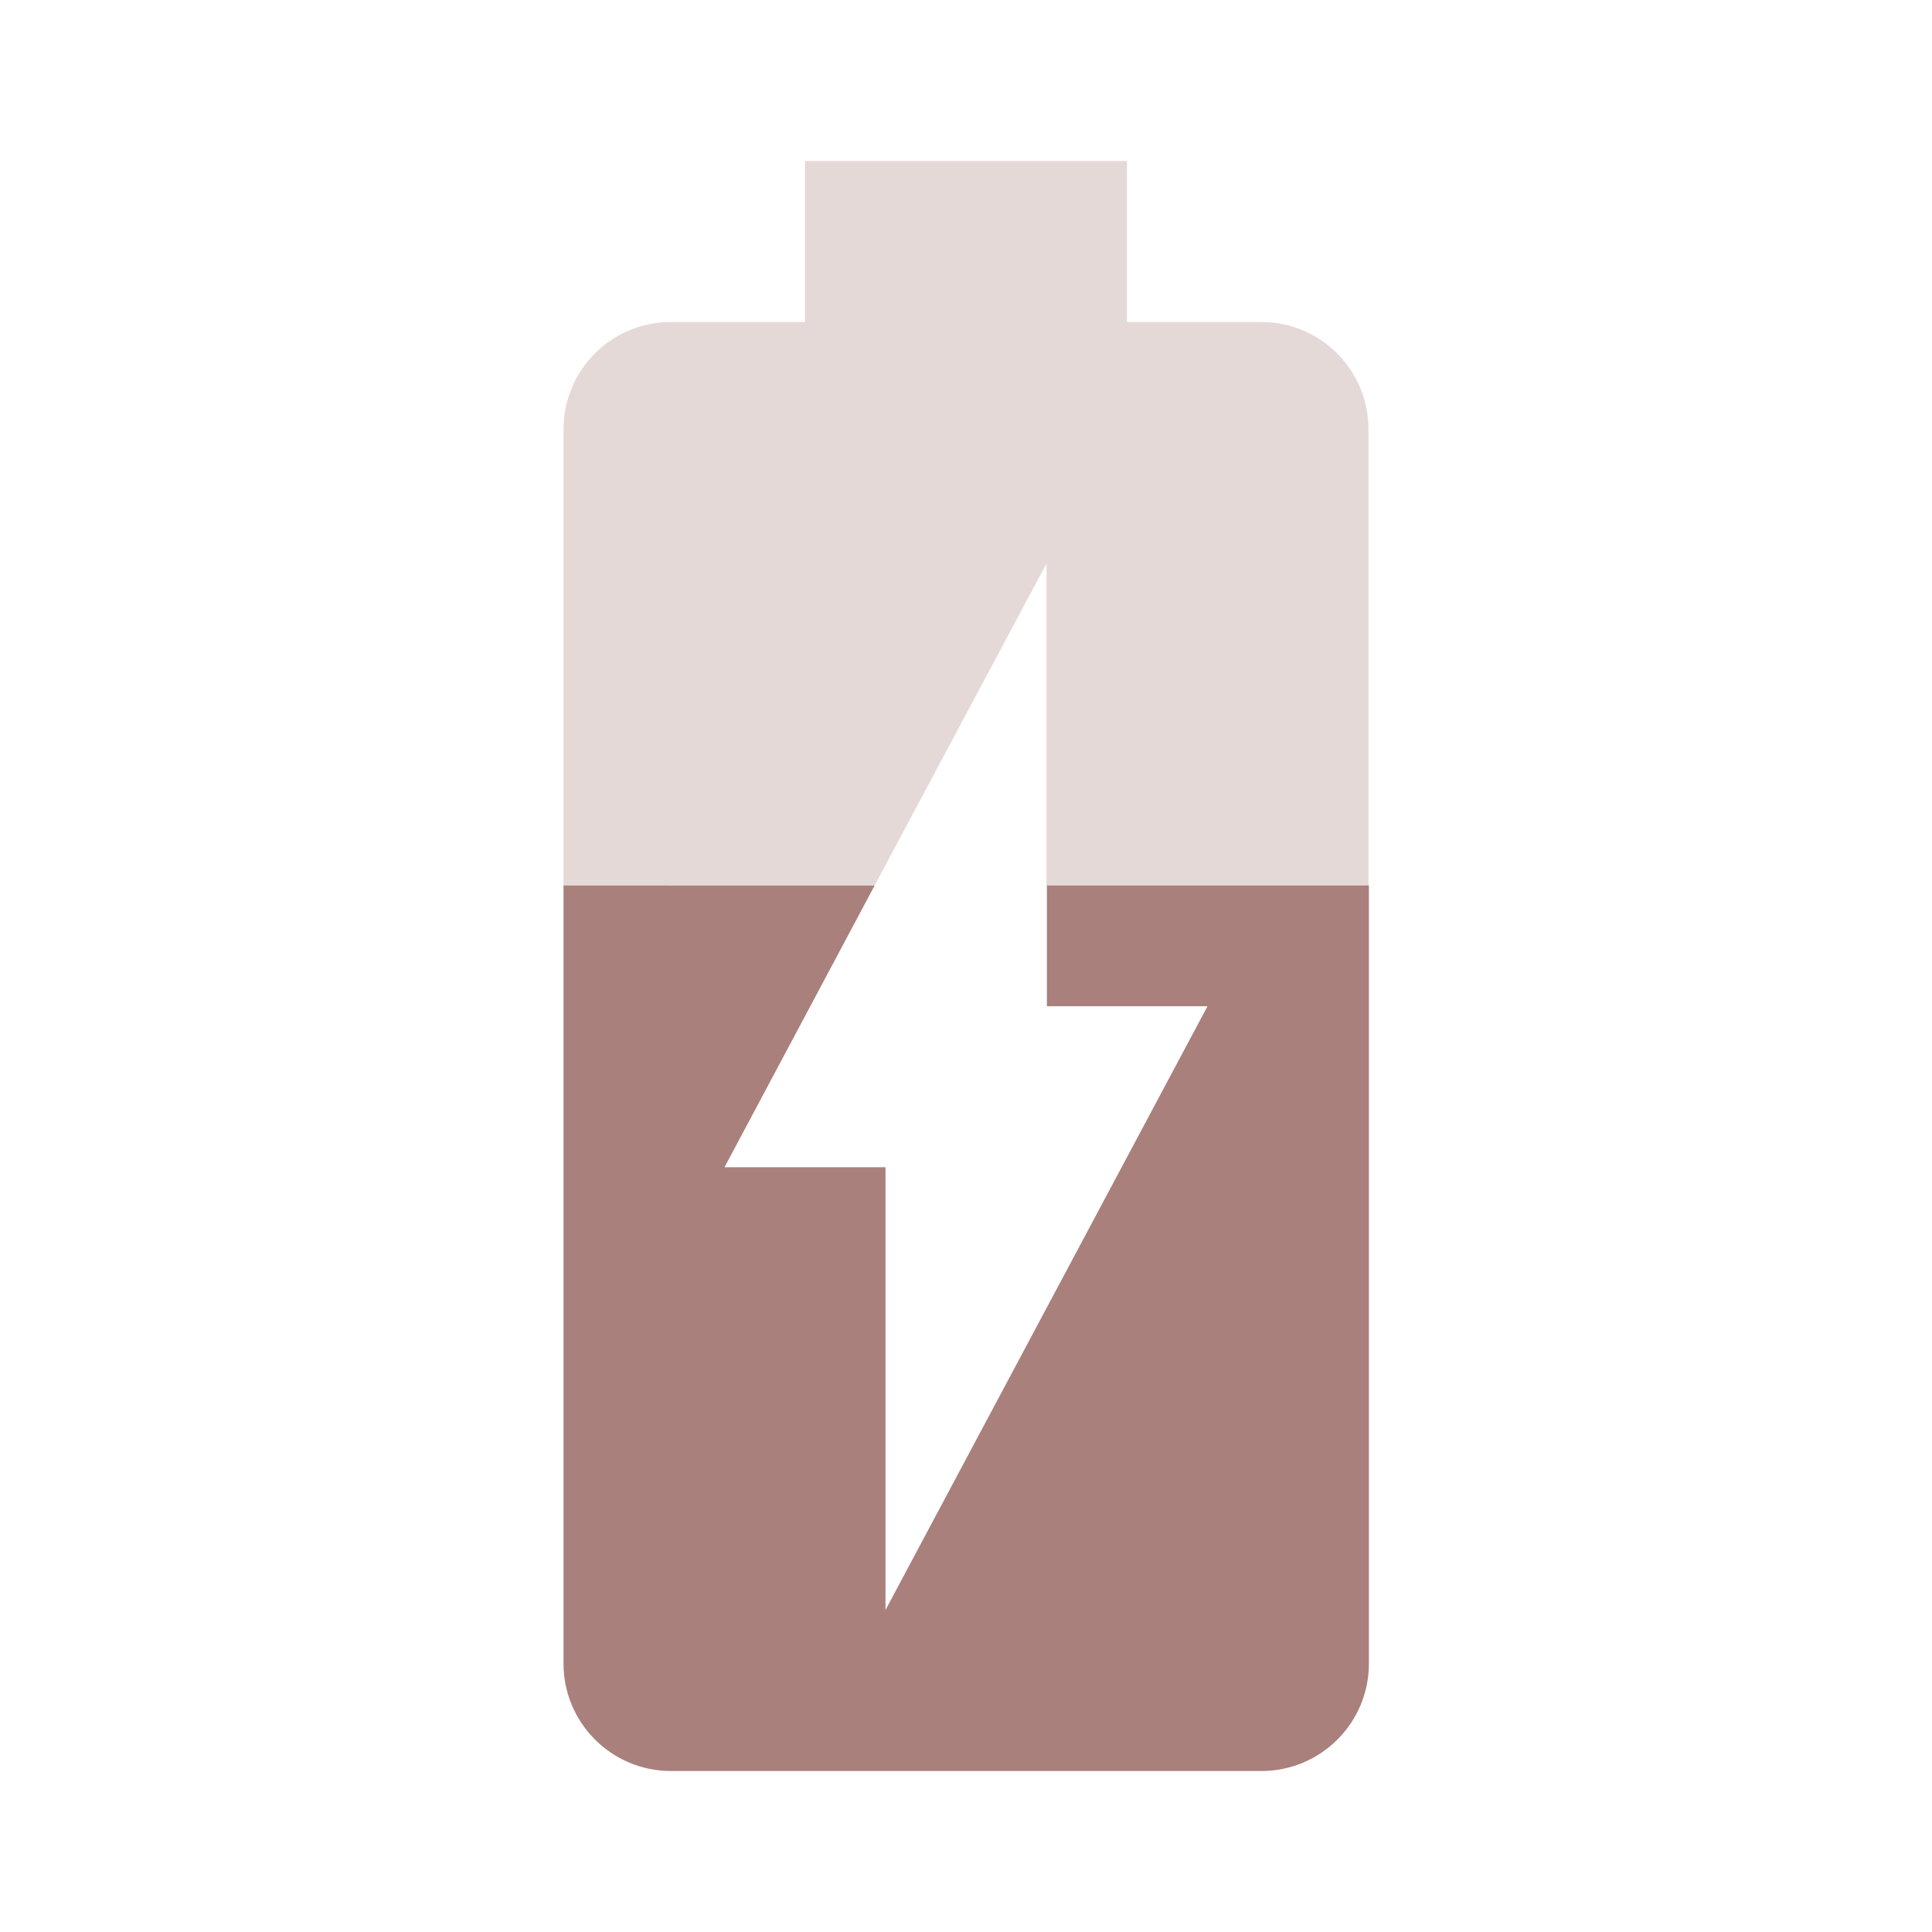 <svg fill="#A9807B" height="48" viewBox="0 0 48 48" width="48" xmlns="http://www.w3.org/2000/svg"><path d="M31.33 8H28V4h-8v4h-3.33C15.19 8 14 9.19 14 10.67V22h7.73L26 14v8h8V10.67C34 9.19 32.81 8 31.33 8z" fill-opacity=".3"/><path d="M26 25h4l-8 15V29h-4l3.73-7H14v19.33C14 42.8 15.19 44 16.67 44h14.67c1.47 0 2.67-1.19 2.67-2.67V22h-8v3z"/></svg>